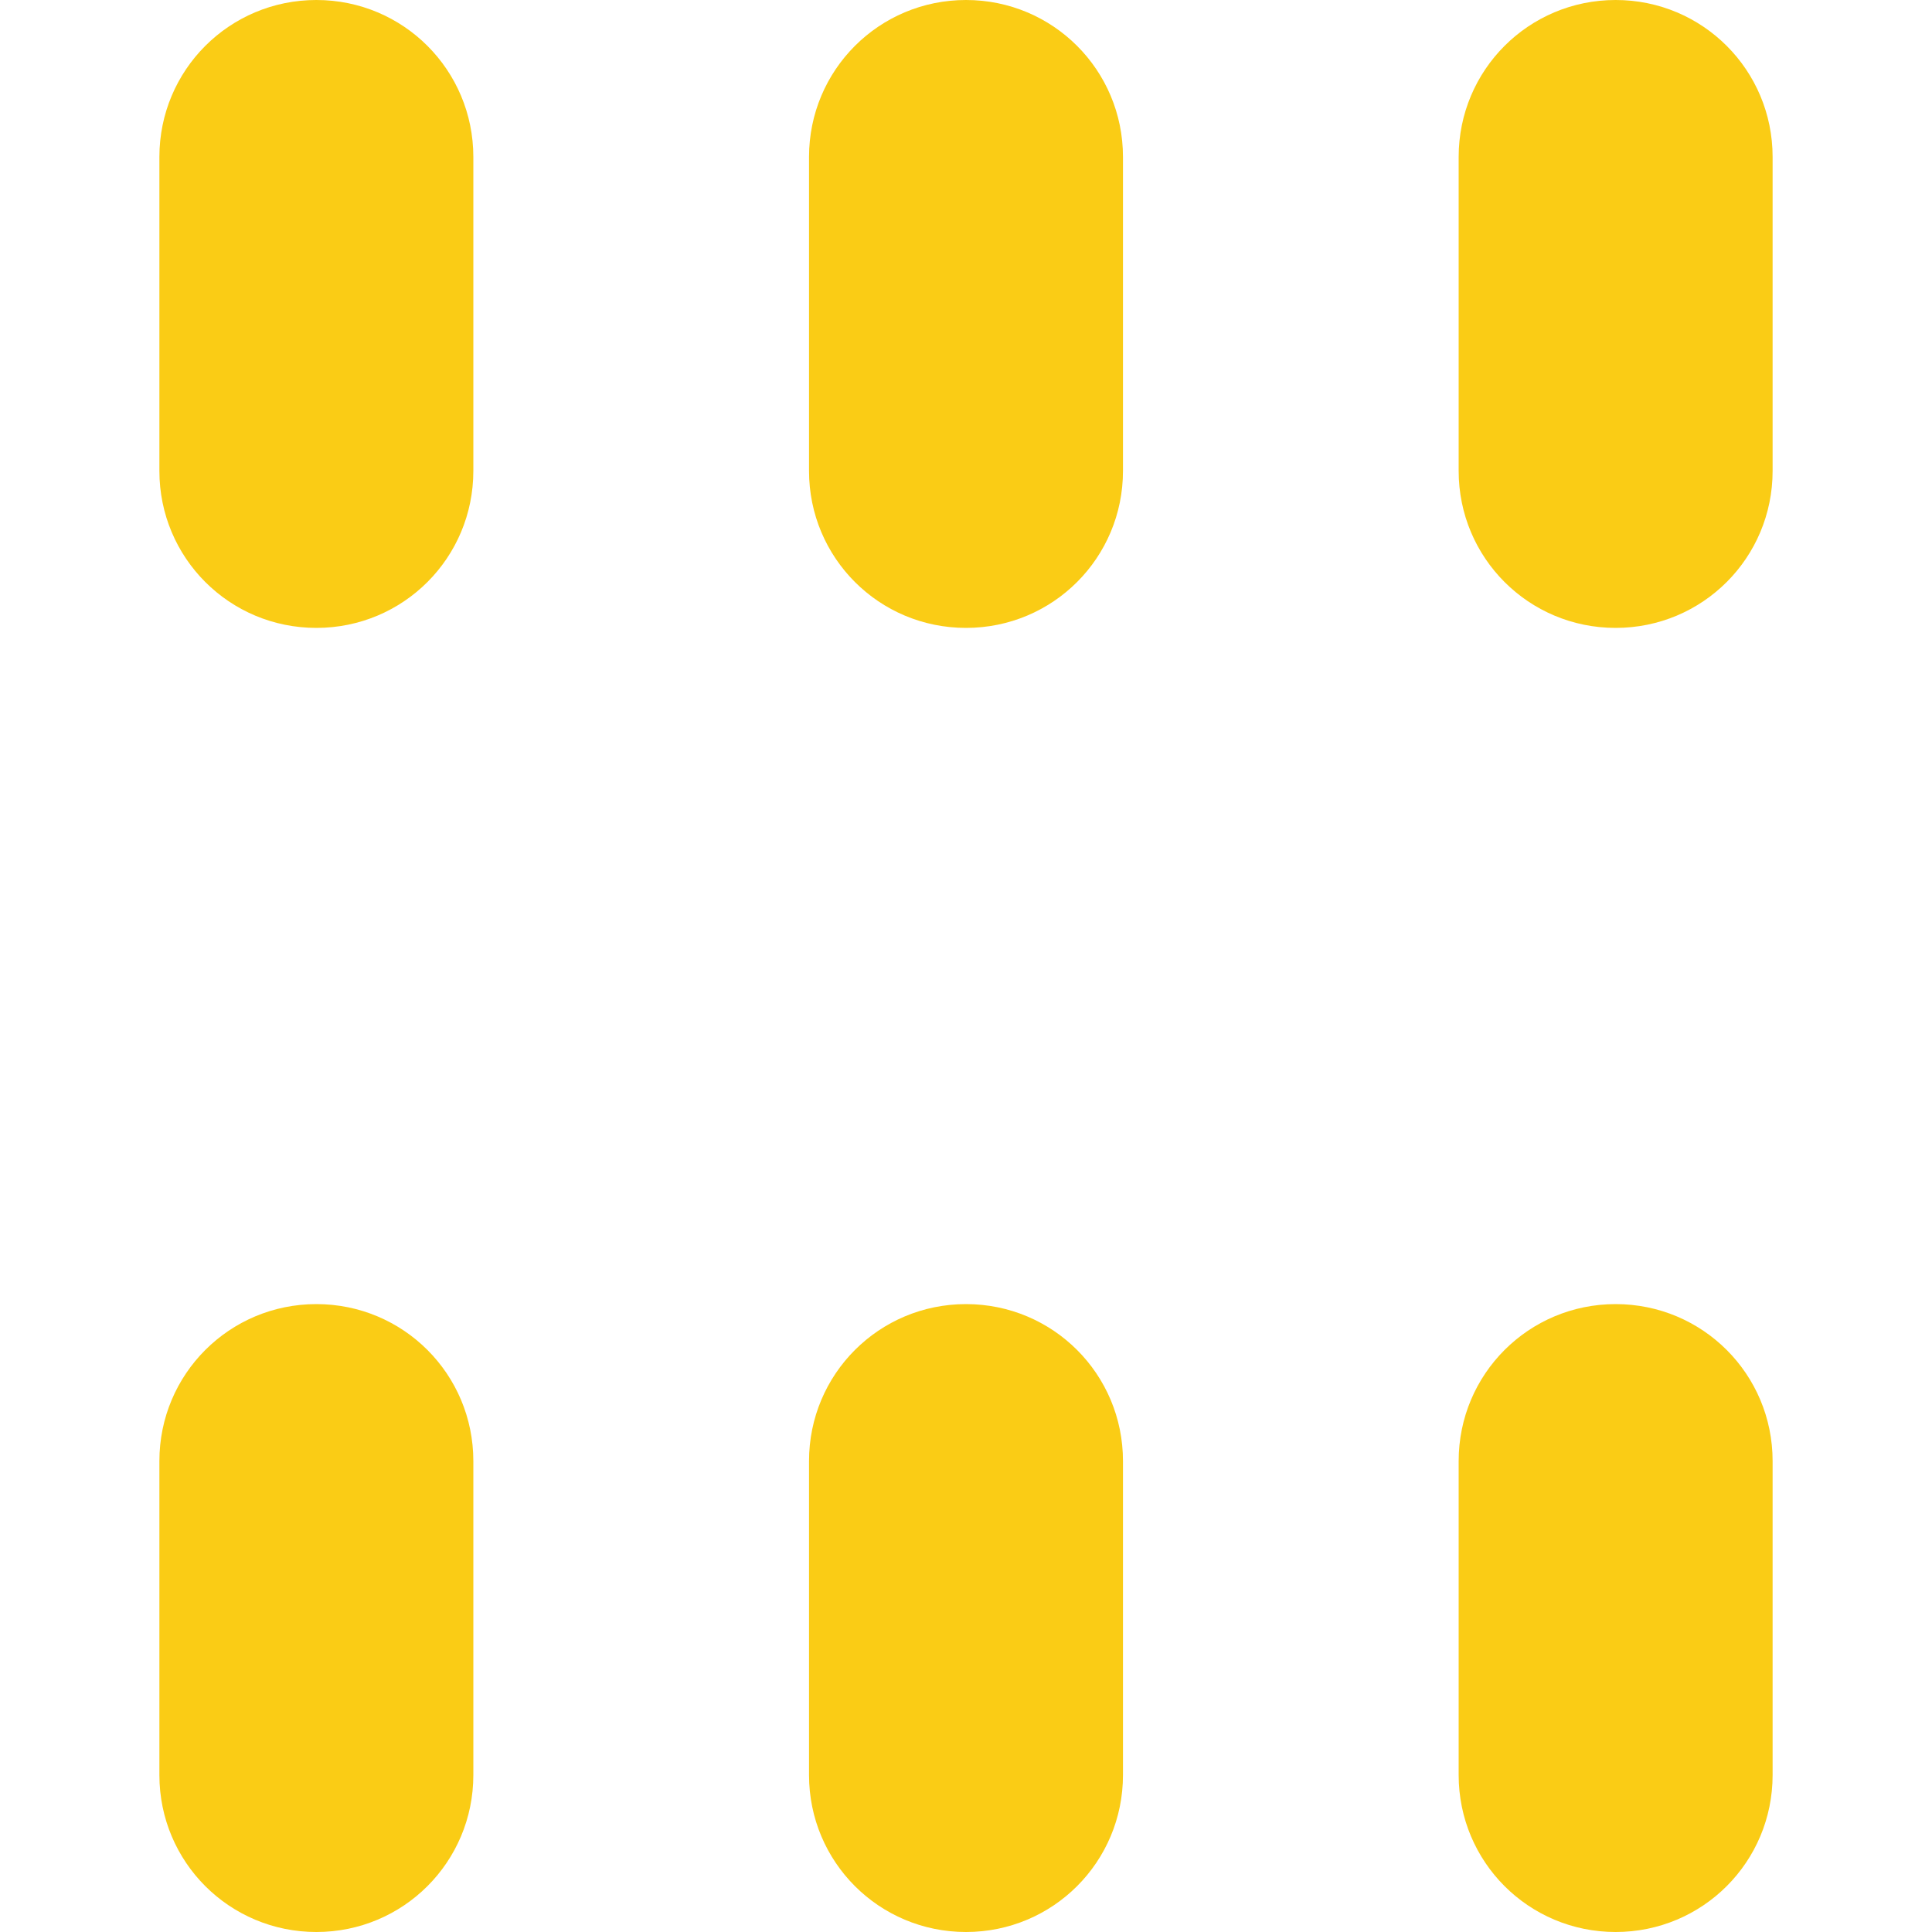 <svg xmlns="http://www.w3.org/2000/svg" viewBox="0 0 400 400" fill="#facc15">
  <path d="M65.5,0C47.5,0,33,14.5,33,32.5v65c0,18,14.5,32.5,32.5,32.5S98,115.5,98,97.5v-65C98,14.5,83.5,0,65.5,0z M334.5,0 c-18,0-32.5,14.5-32.5,32.5v65c0,18,14.5,32.5,32.5,32.5S367,115.5,367,97.5v-65C367,14.5,352.5,0,334.5,0z M200,0 c-18,0-32.5,14.5-32.5,32.5v65c0,18,14.5,32.5,32.5,32.5s32.5-14.5,32.5-32.5v-65C232.5,14.5,218,0,200,0z M65.5,270 c-18,0-32.5,14.5-32.5,32.5v65c0,18,14.5,32.5,32.5,32.5S98,385.5,98,367.5v-65C98,284.5,83.5,270,65.5,270z M334.5,270 c-18,0-32.5,14.5-32.5,32.5v65c0,18,14.5,32.5,32.5,32.5S367,385.5,367,367.5v-65C367,284.5,352.5,270,334.5,270z M200,270 c-18,0-32.5,14.5-32.5,32.5v65c0,18,14.5,32.5,32.5,32.5s32.5-14.5,32.5-32.5v-65C232.5,284.5,218,270,200,270z" />
</svg>